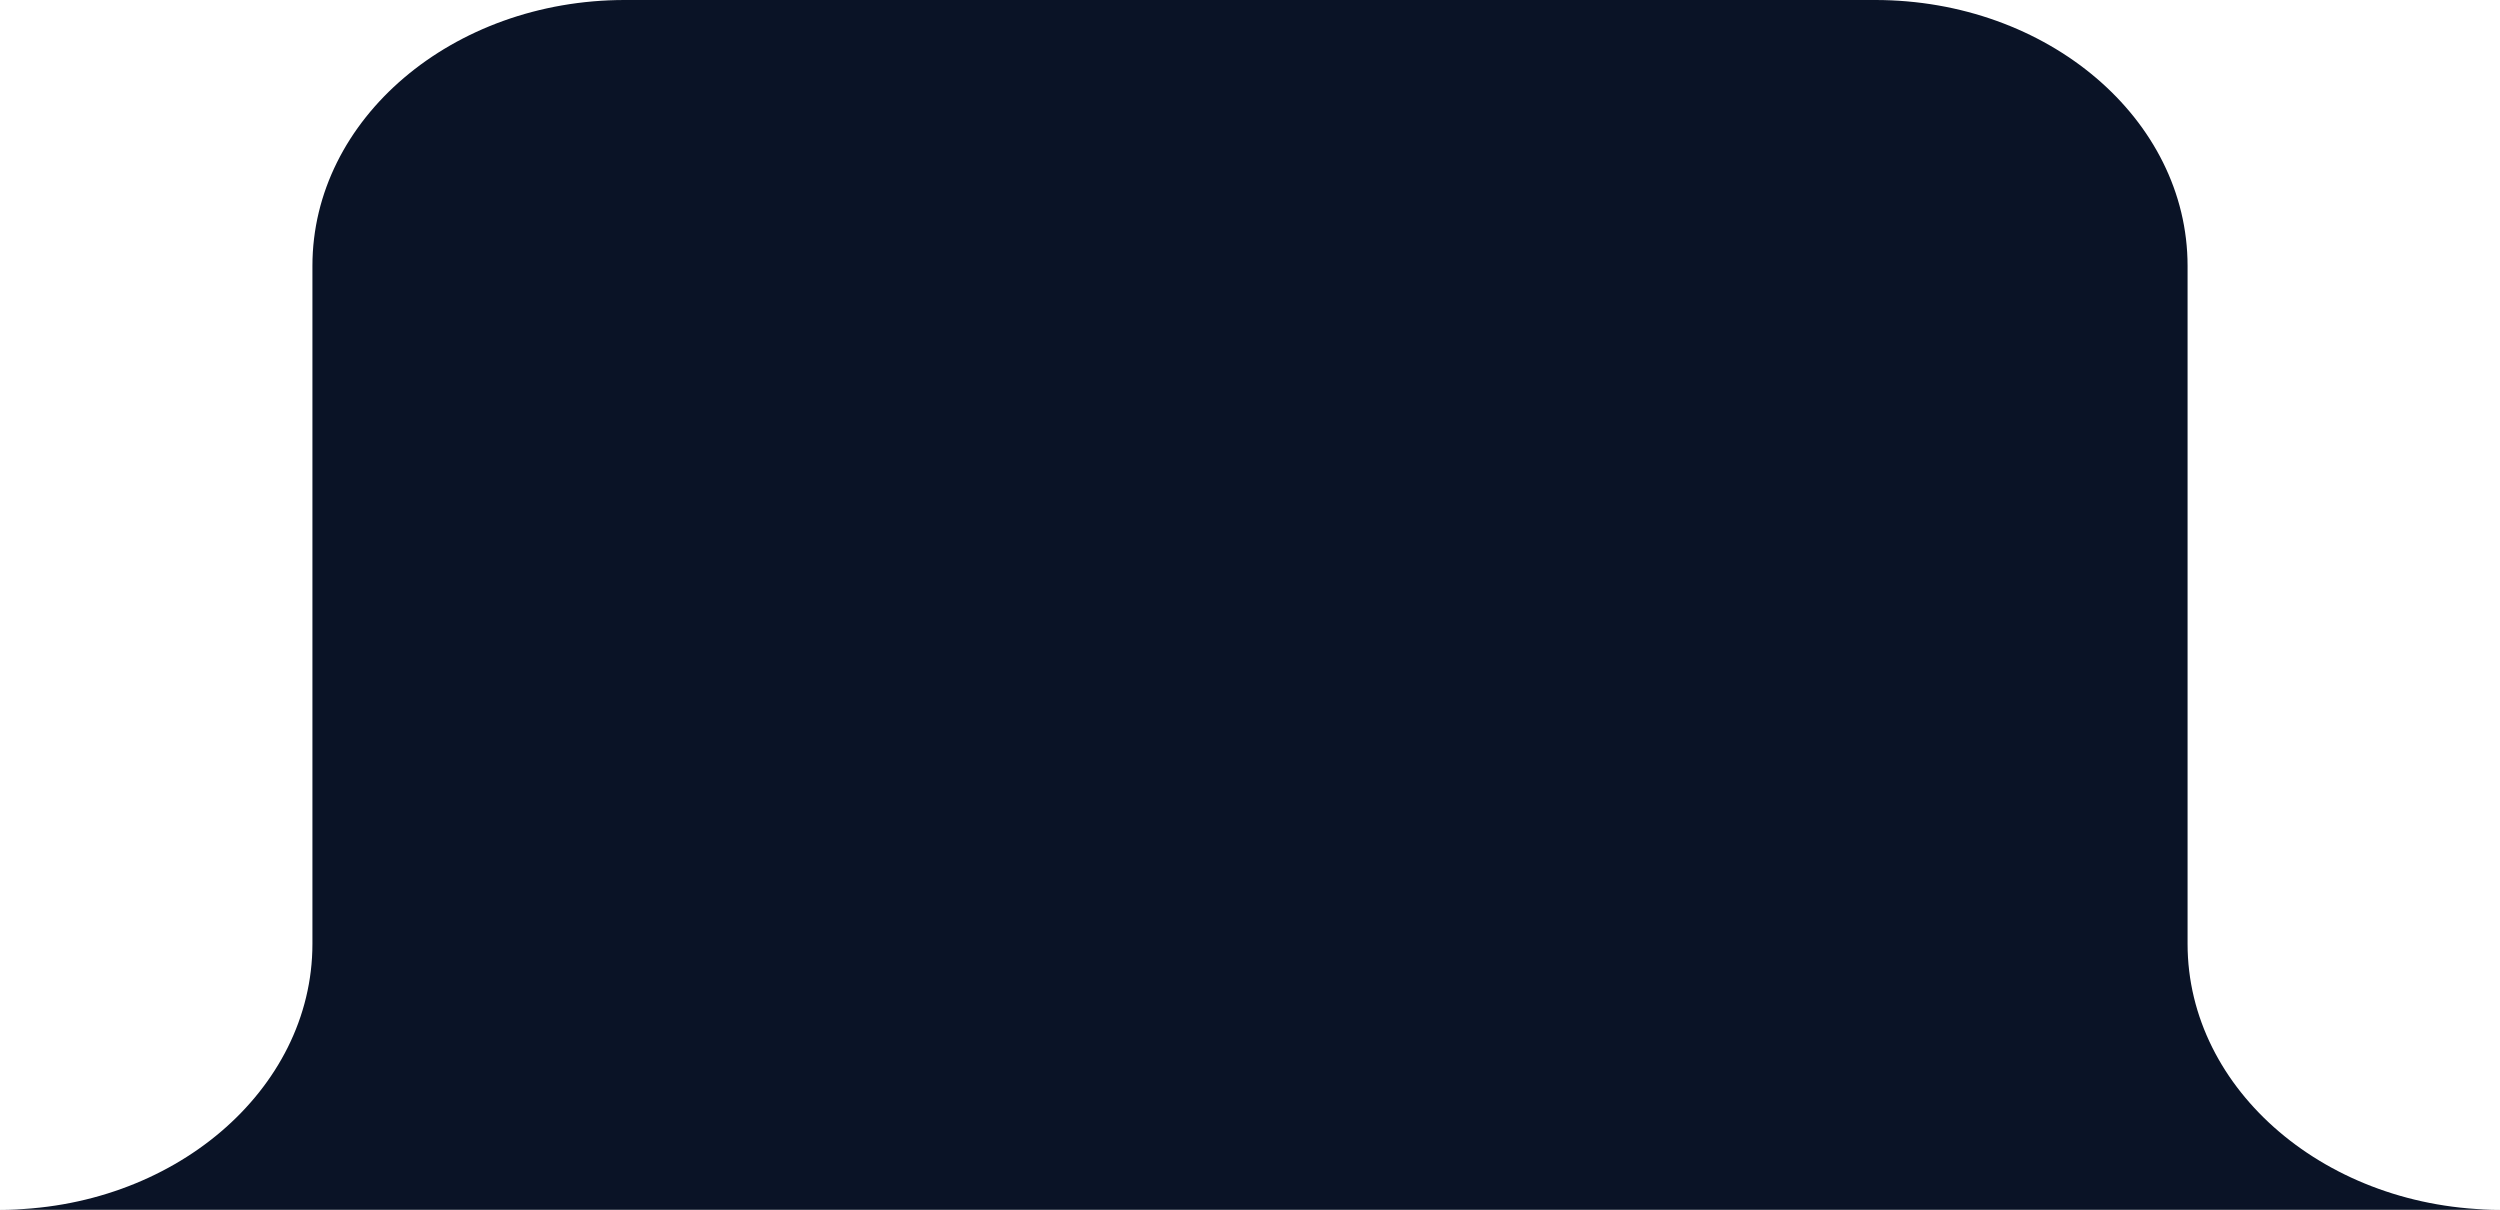 <svg xmlns="http://www.w3.org/2000/svg" width="159.989" height="77.42" viewBox="-867 -805.376 159.989 77.42"><path d="M-727.004-727.956H-867c11.025-.003 19.994-7.634 19.994-17.015v-43.39c0-9.397 8.955-17.015 20-17.015h80c11.046 0 20.001 7.618 20.001 17.015v43.39c0 9.38 8.97 17.012 19.994 17.015h-19.993Z" fill="#0a1326" fill-rule="evenodd" data-name="deep"/></svg>